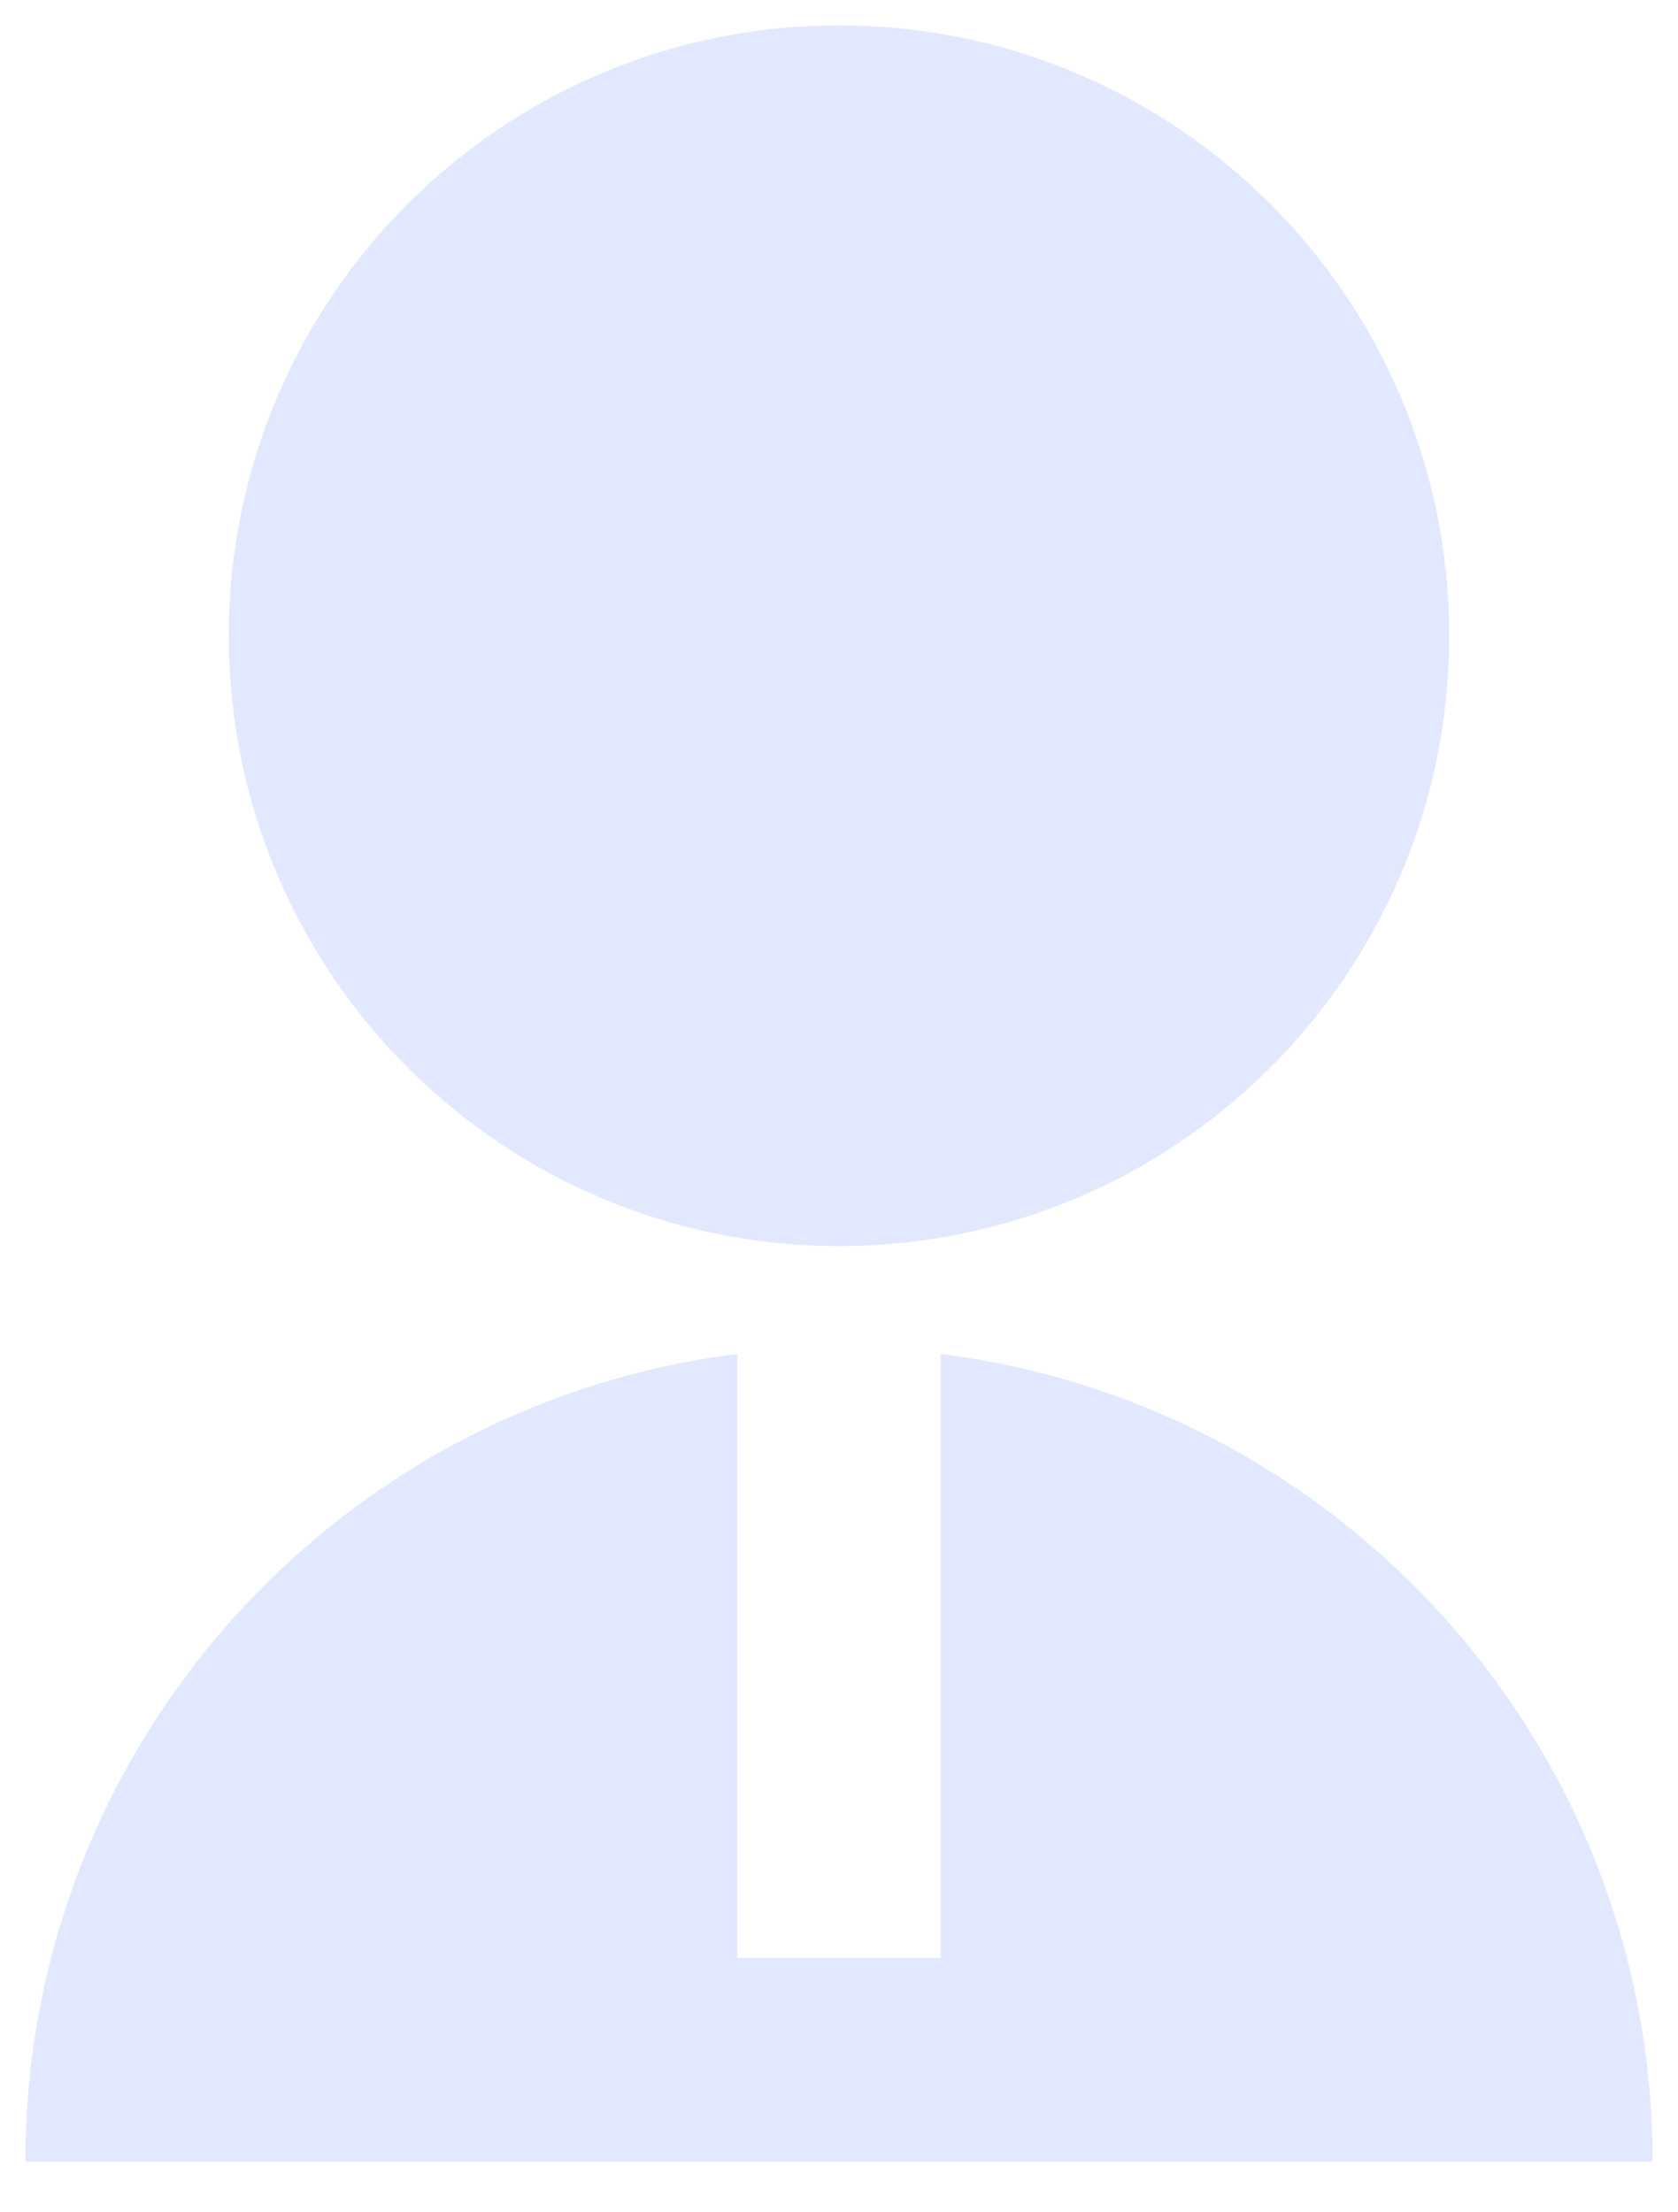 <svg width="22" height="29" viewBox="0 0 22 29" fill="none" xmlns="http://www.w3.org/2000/svg">
<path d="M9.667 17.749V25.667H12.334V17.749C17.595 18.405 21.667 22.894 21.667 28.334H0.333C0.333 22.894 4.405 18.405 9.667 17.749ZM11 16.334C6.58 16.334 3 12.754 3 8.334C3 3.913 6.58 0.333 11 0.333C15.42 0.333 19 3.913 19 8.334C19 12.754 15.42 16.334 11 16.334Z" fill="#E2E8FE"/>
</svg>

